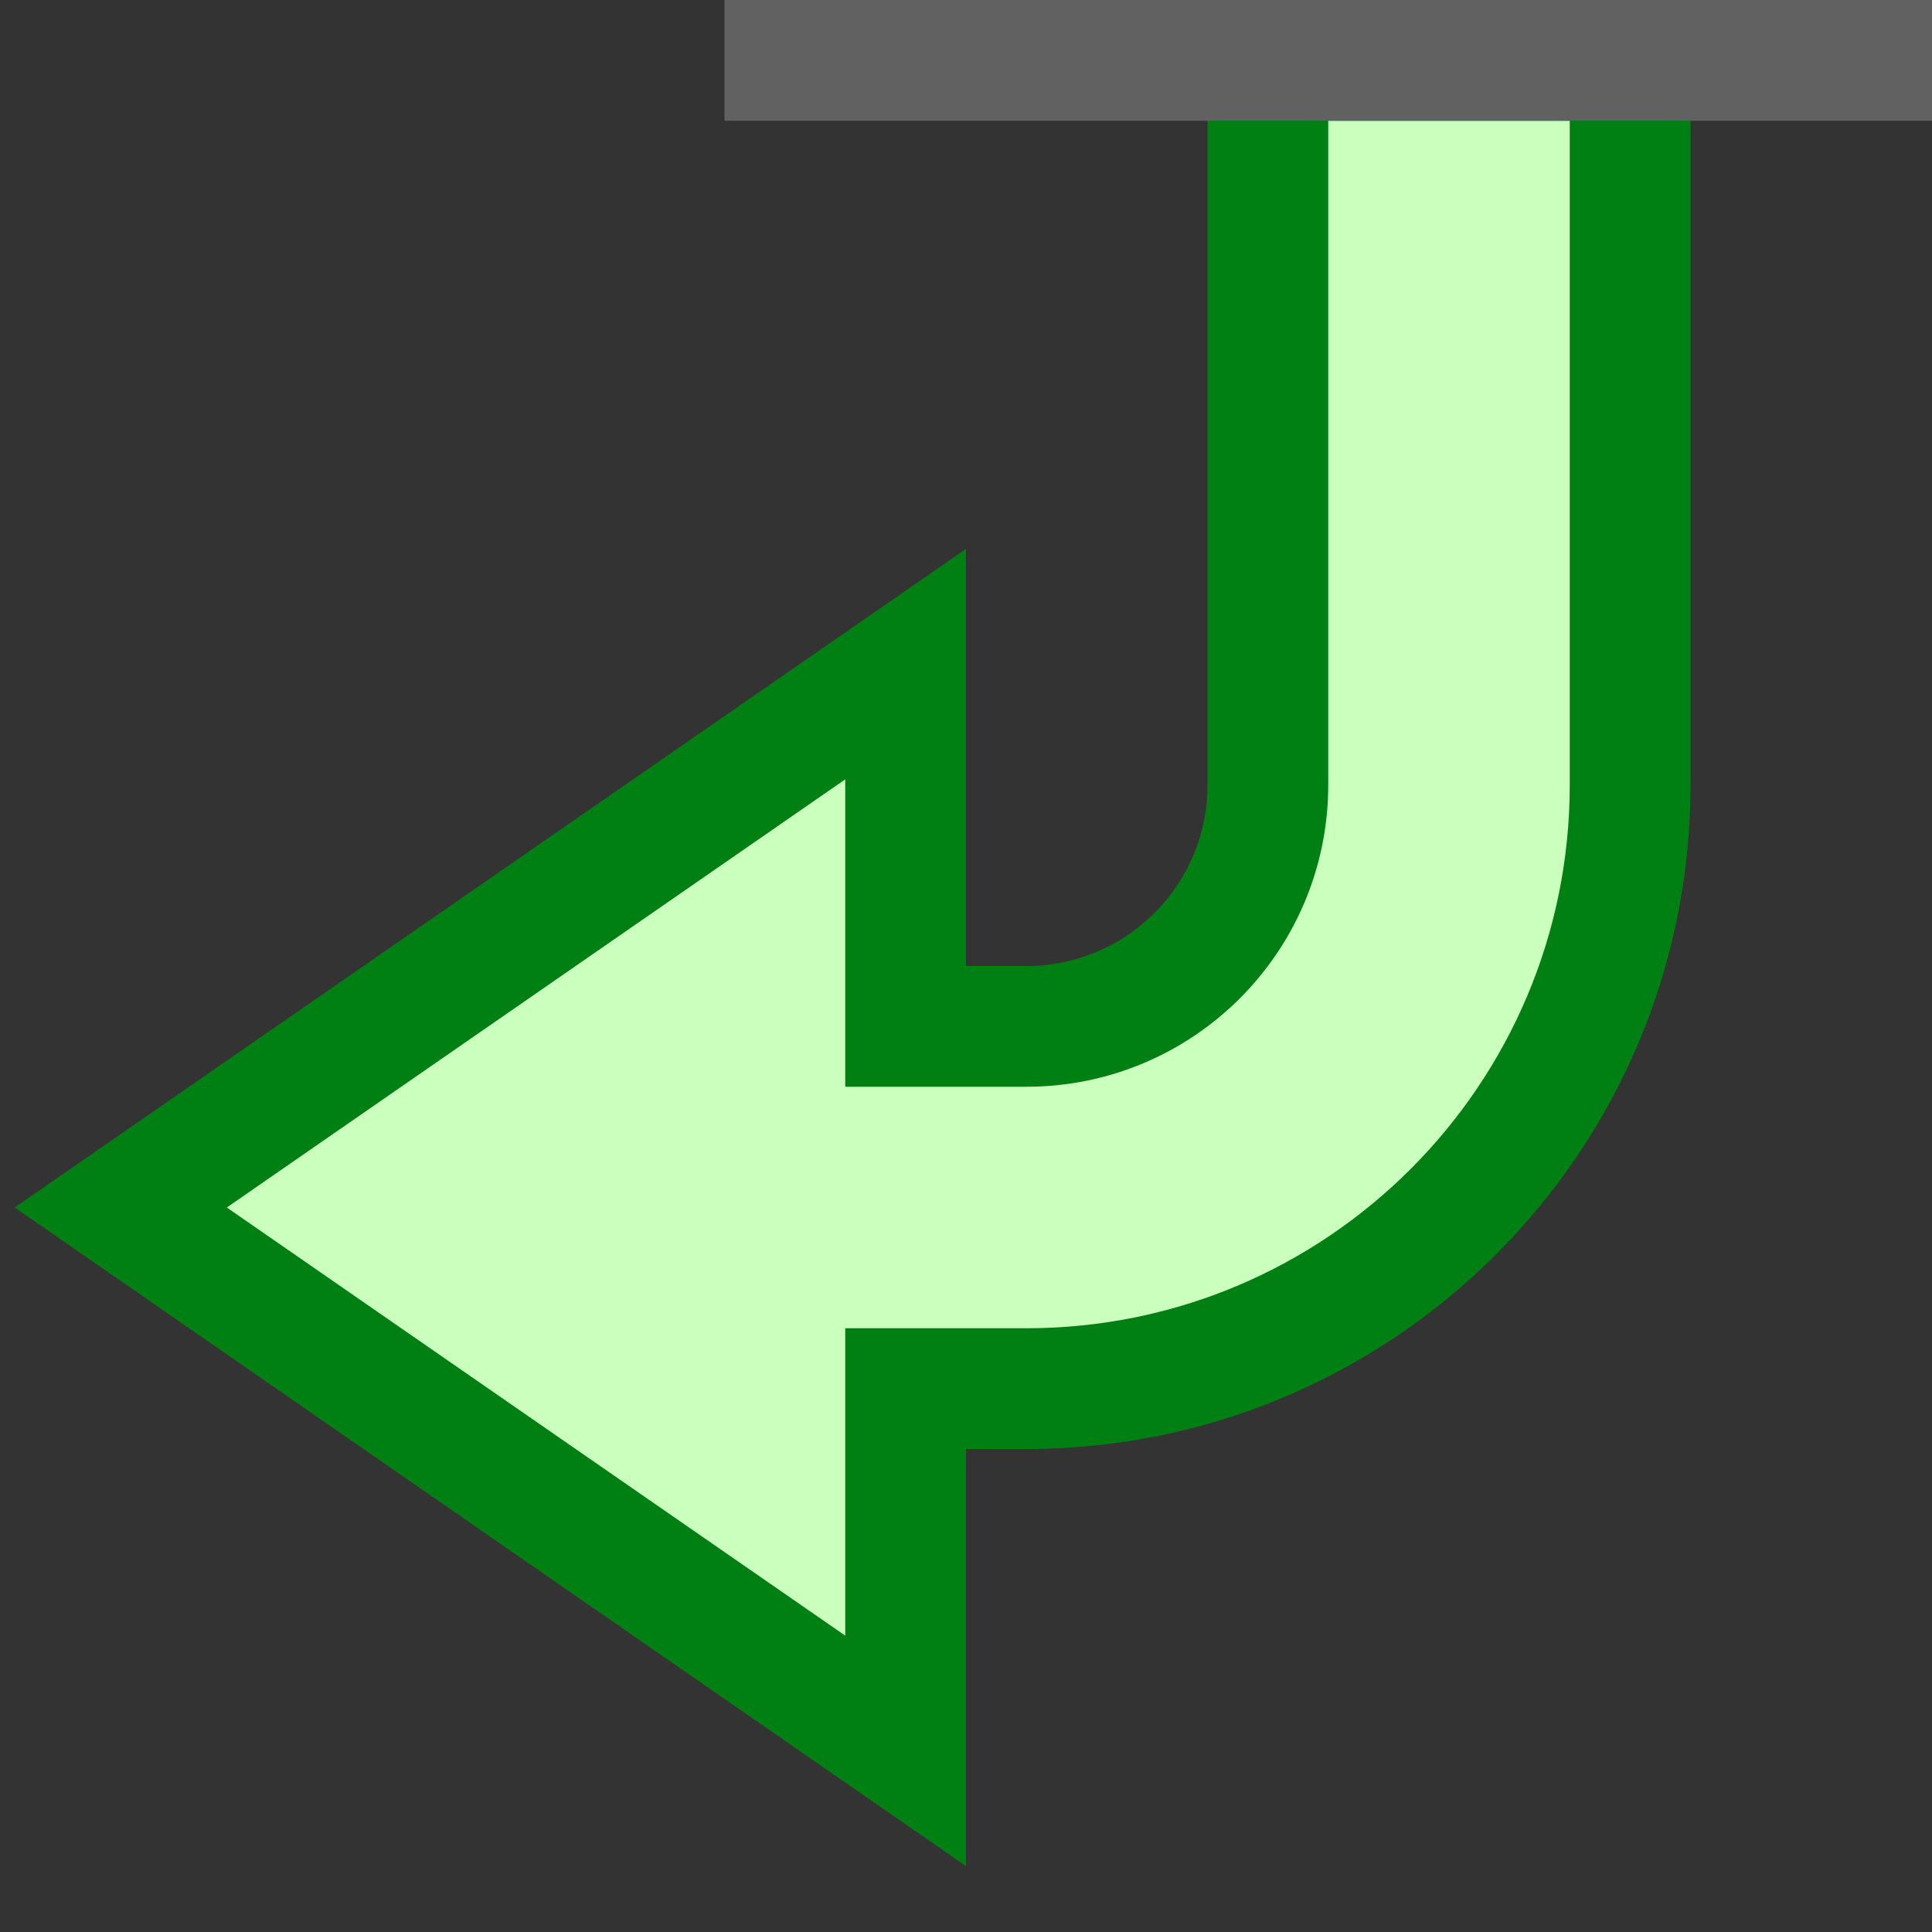 <svg width="16" height="16" viewBox="0 0 16 16" fill="none" xmlns="http://www.w3.org/2000/svg">
<rect x="0" y="0" width="16" height="16" fill="#333333" stroke="none"/>
<path d="M8.5 8.5C9.605 8.5 10.5 7.605 10.5 6.5L10.5 0.5L13.5 0.5L13.5 6.5C13.5 9.261 11.261 11.5 8.5 11.5L7.5 11.5L7.5 14.5L1 10L7.5 5.5L7.5 8.5L8.5 8.5Z" fill="#CBFFBE" stroke="#008013"/>
<path d="M6.5 0.5H12H15.5" stroke="#616161" stroke-linecap="square"/>

</svg>
